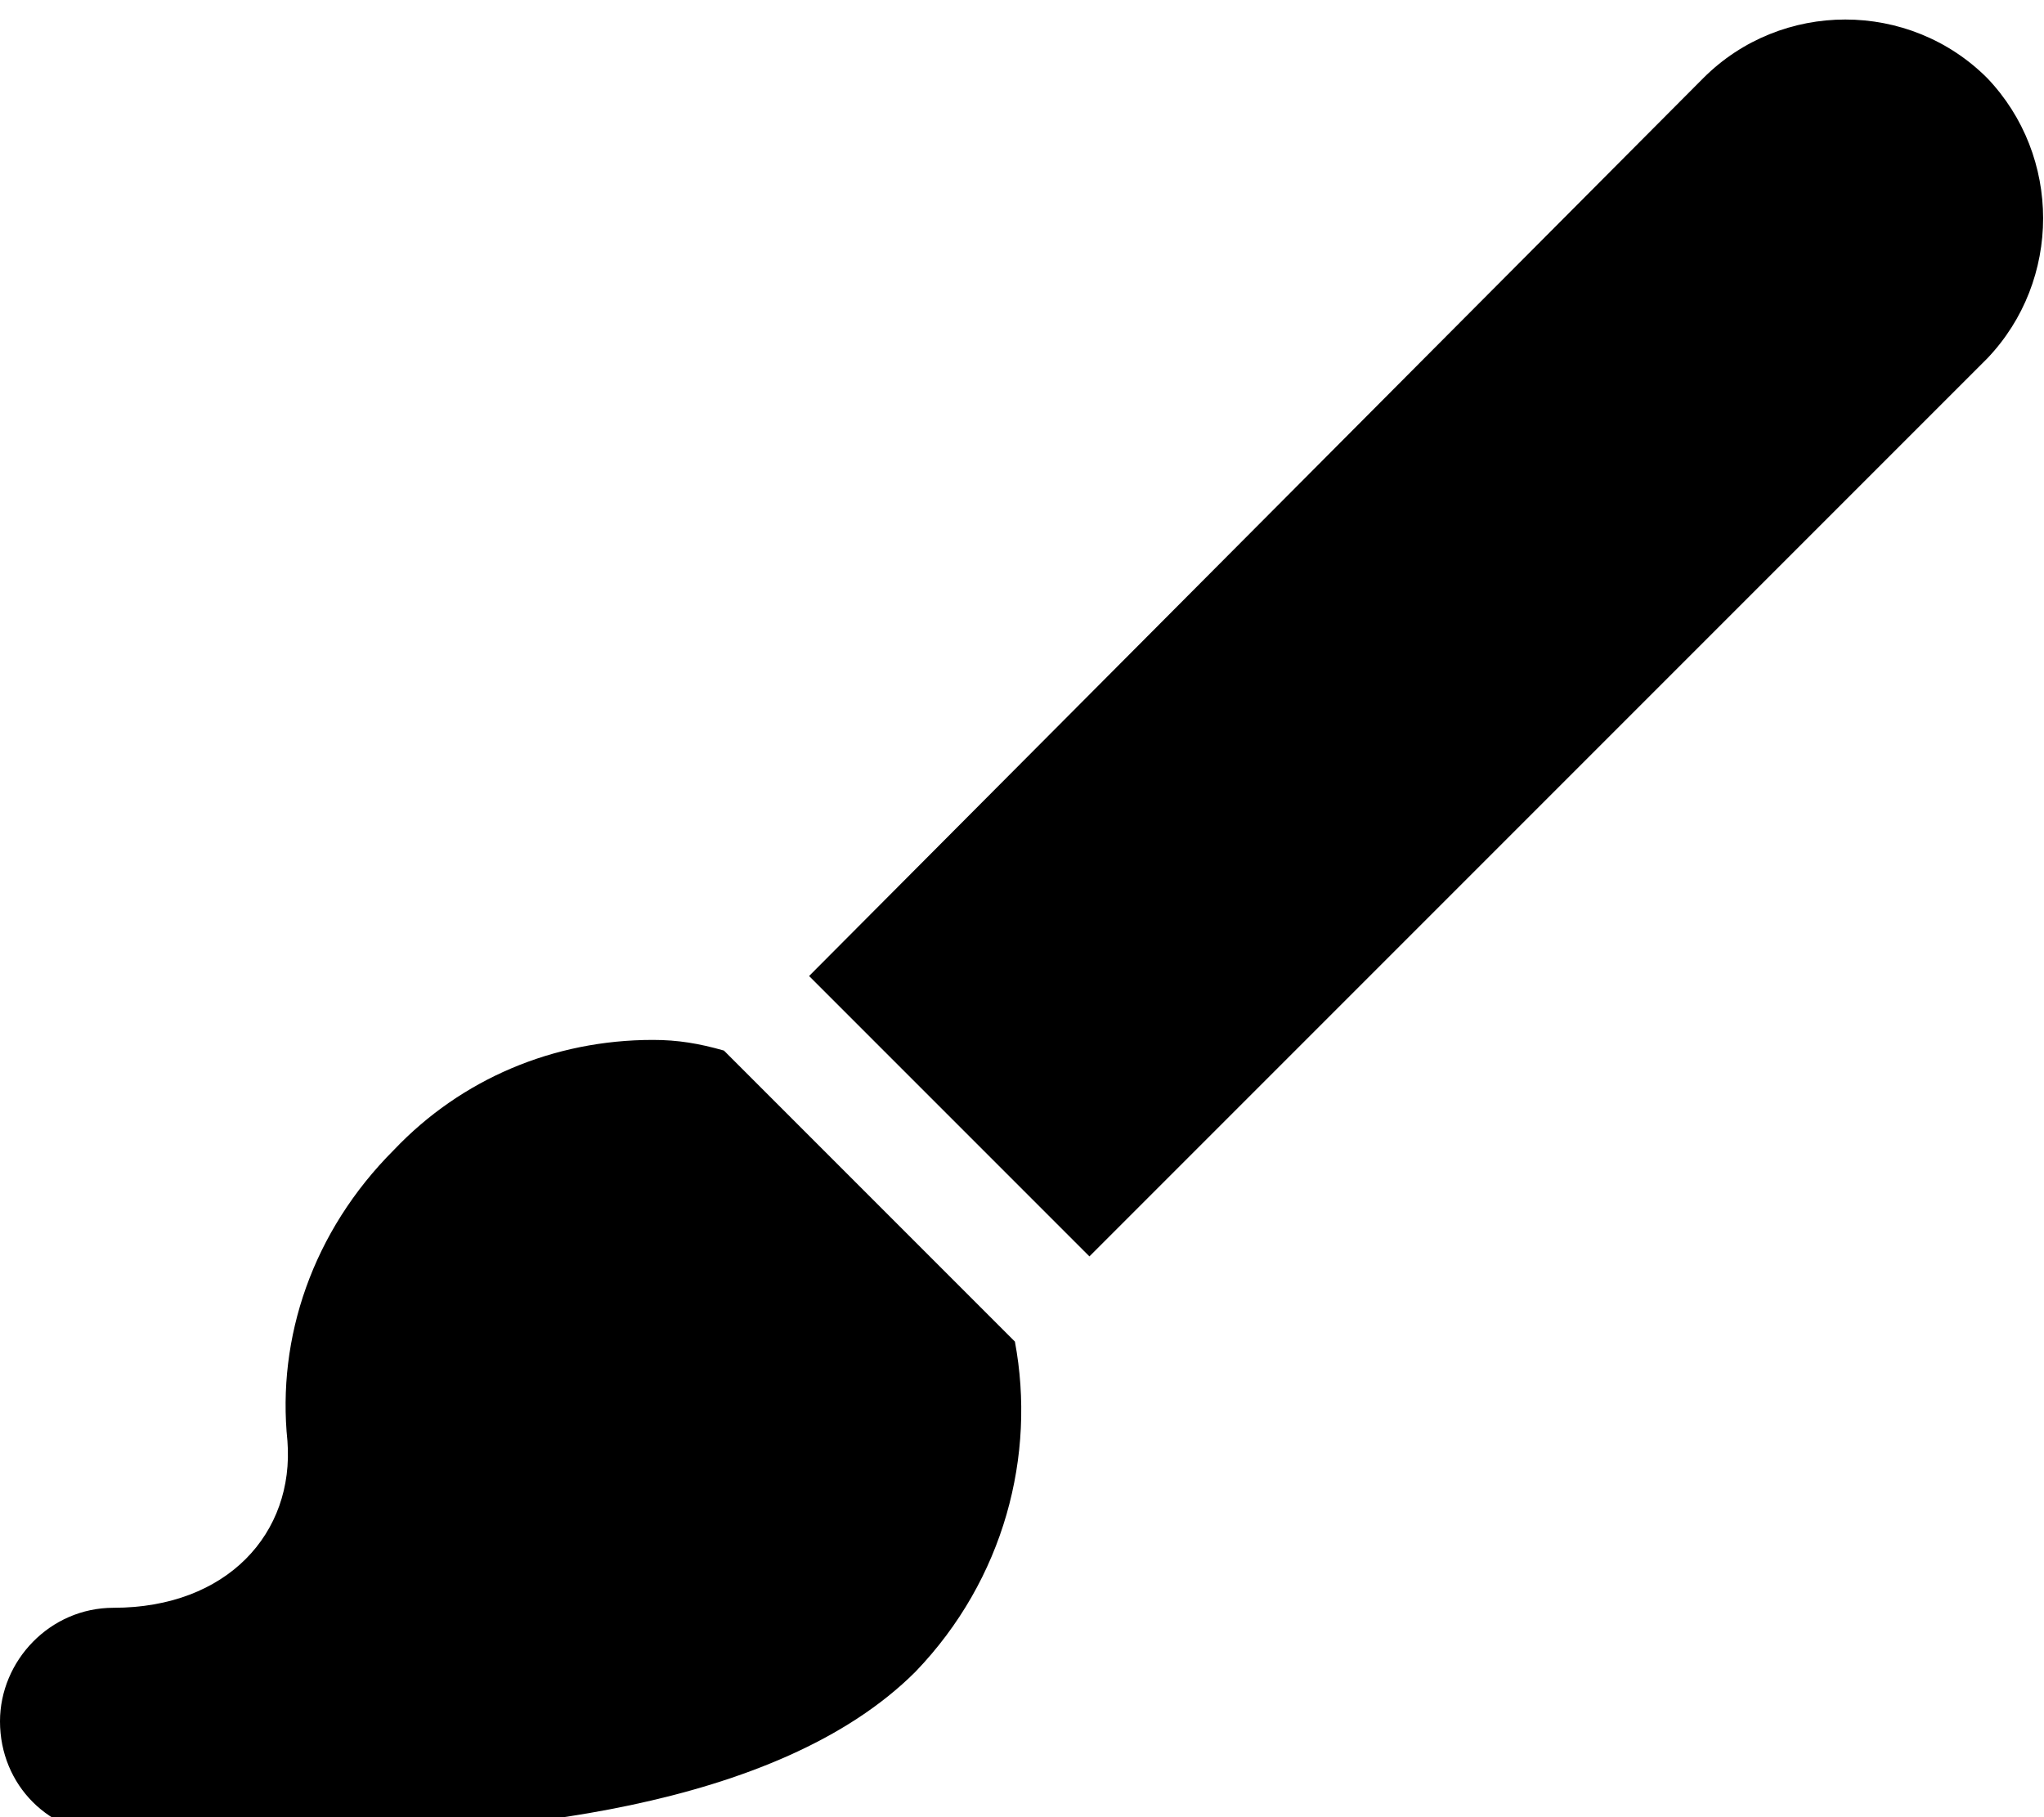 <svg xmlns="http://www.w3.org/2000/svg" viewBox="0 0 576 512"><!-- Font Awesome Pro 6.0.0-alpha1 by @fontawesome - https://fontawesome.com License - https://fontawesome.com/license (Commercial License) --><path d="M204 296C197 294 191 293 184 293C184 293 184 293 184 293C156 293 130 304 111 324C88 347 78 377 81 406C83 432 64 453 32 453C14 453 0 468 0 485C0 503 14 517 32 517C32 517 60 517 86 517C140 517 219 510 258 471C283 445 292 410 286 378L204 296ZM560 22C538 0 502 0 480 22L228 275L307 354L560 101C581 79 581 44 560 22Z"/></svg>